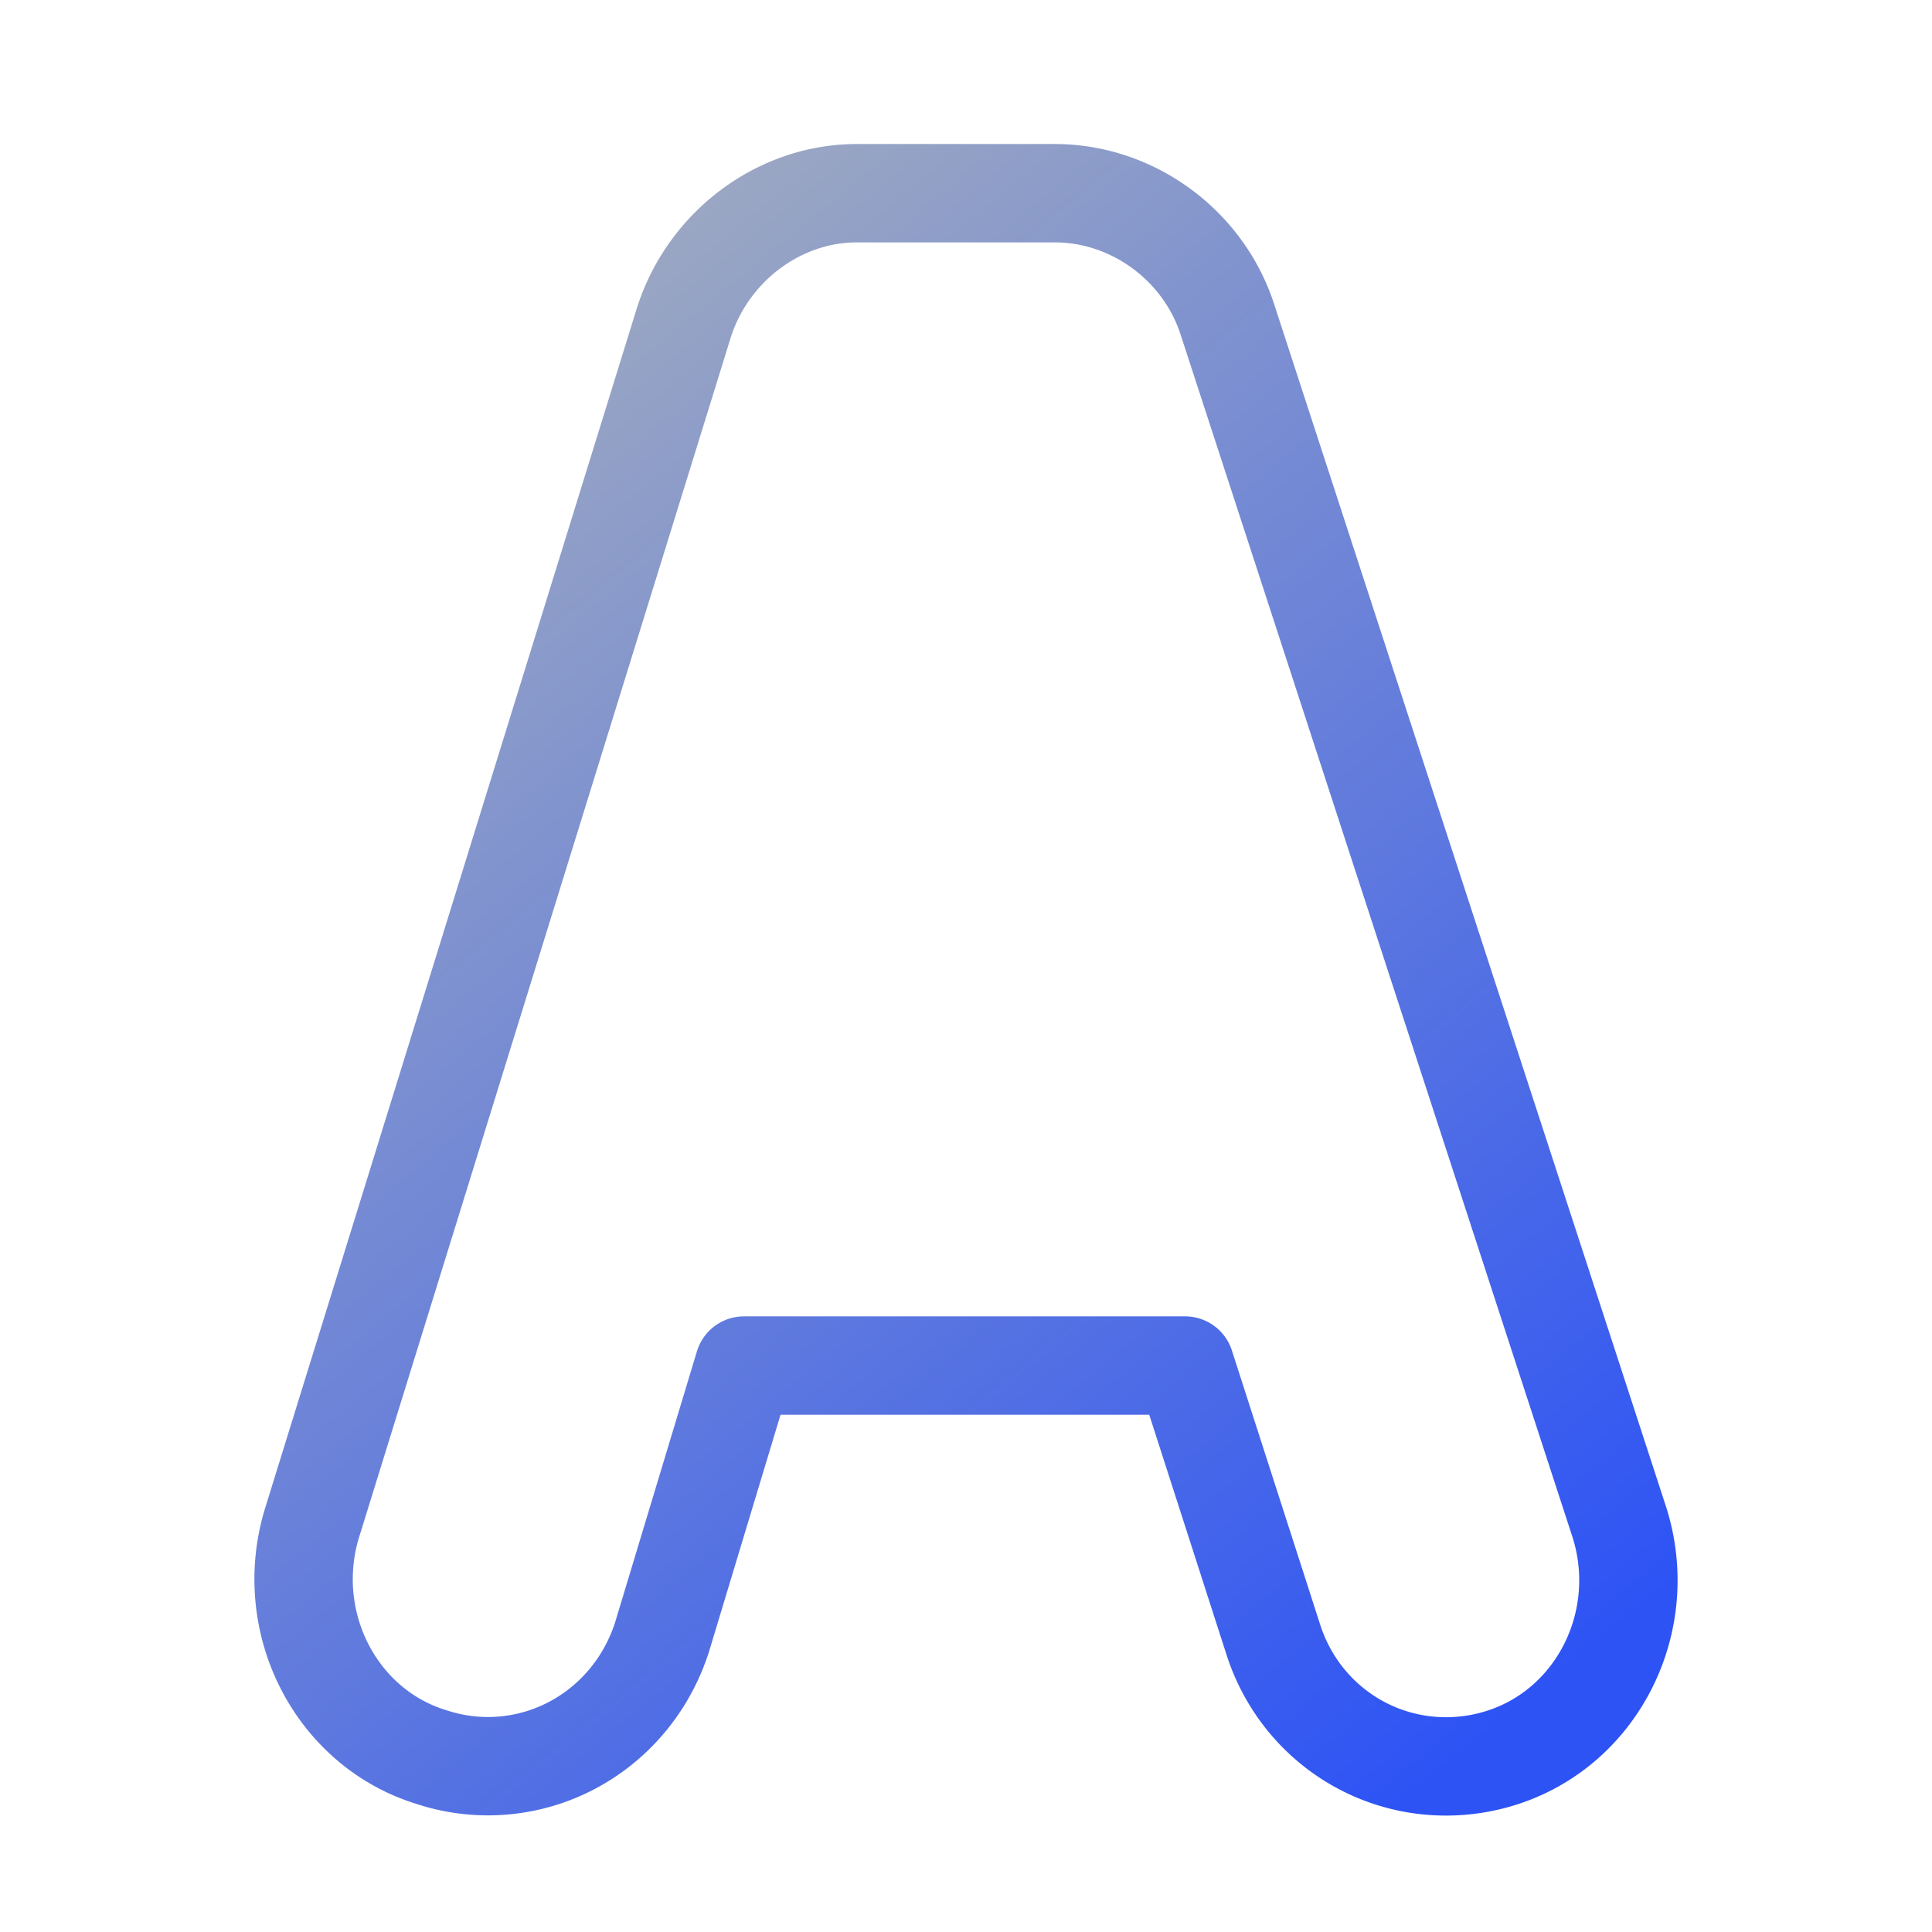 <svg xmlns="http://www.w3.org/2000/svg" width="70" height="70"><defs><linearGradient id="a" x1="14.543%" x2="85.457%" y1="0%" y2="100%"><stop offset="0%" stop-color="#A4AEBE"/><stop offset="100%" stop-color="#2D53F5"/></linearGradient></defs><path fill="none" stroke="url(#a)" stroke-linejoin="round" stroke-width="3.564" d="M52.394 64c-2.868 0-5.385-1.85-6.263-4.606l-3.194-9.918h-15.98l-2.967 9.828c-.896 2.808-3.432 4.688-6.315 4.688a6.5 6.5 0 0 1-2.043-.33c-3.445-1.055-5.401-4.834-4.346-8.421l13.488-43.54C25.649 8.932 28.228 7 31.044 7h7.172c2.832 0 5.41 1.899 6.269 4.618l14.184 43.523c1.135 3.559-.744 7.379-4.184 8.52a6.646 6.646 0 0 1-2.091.339Z"/></svg>